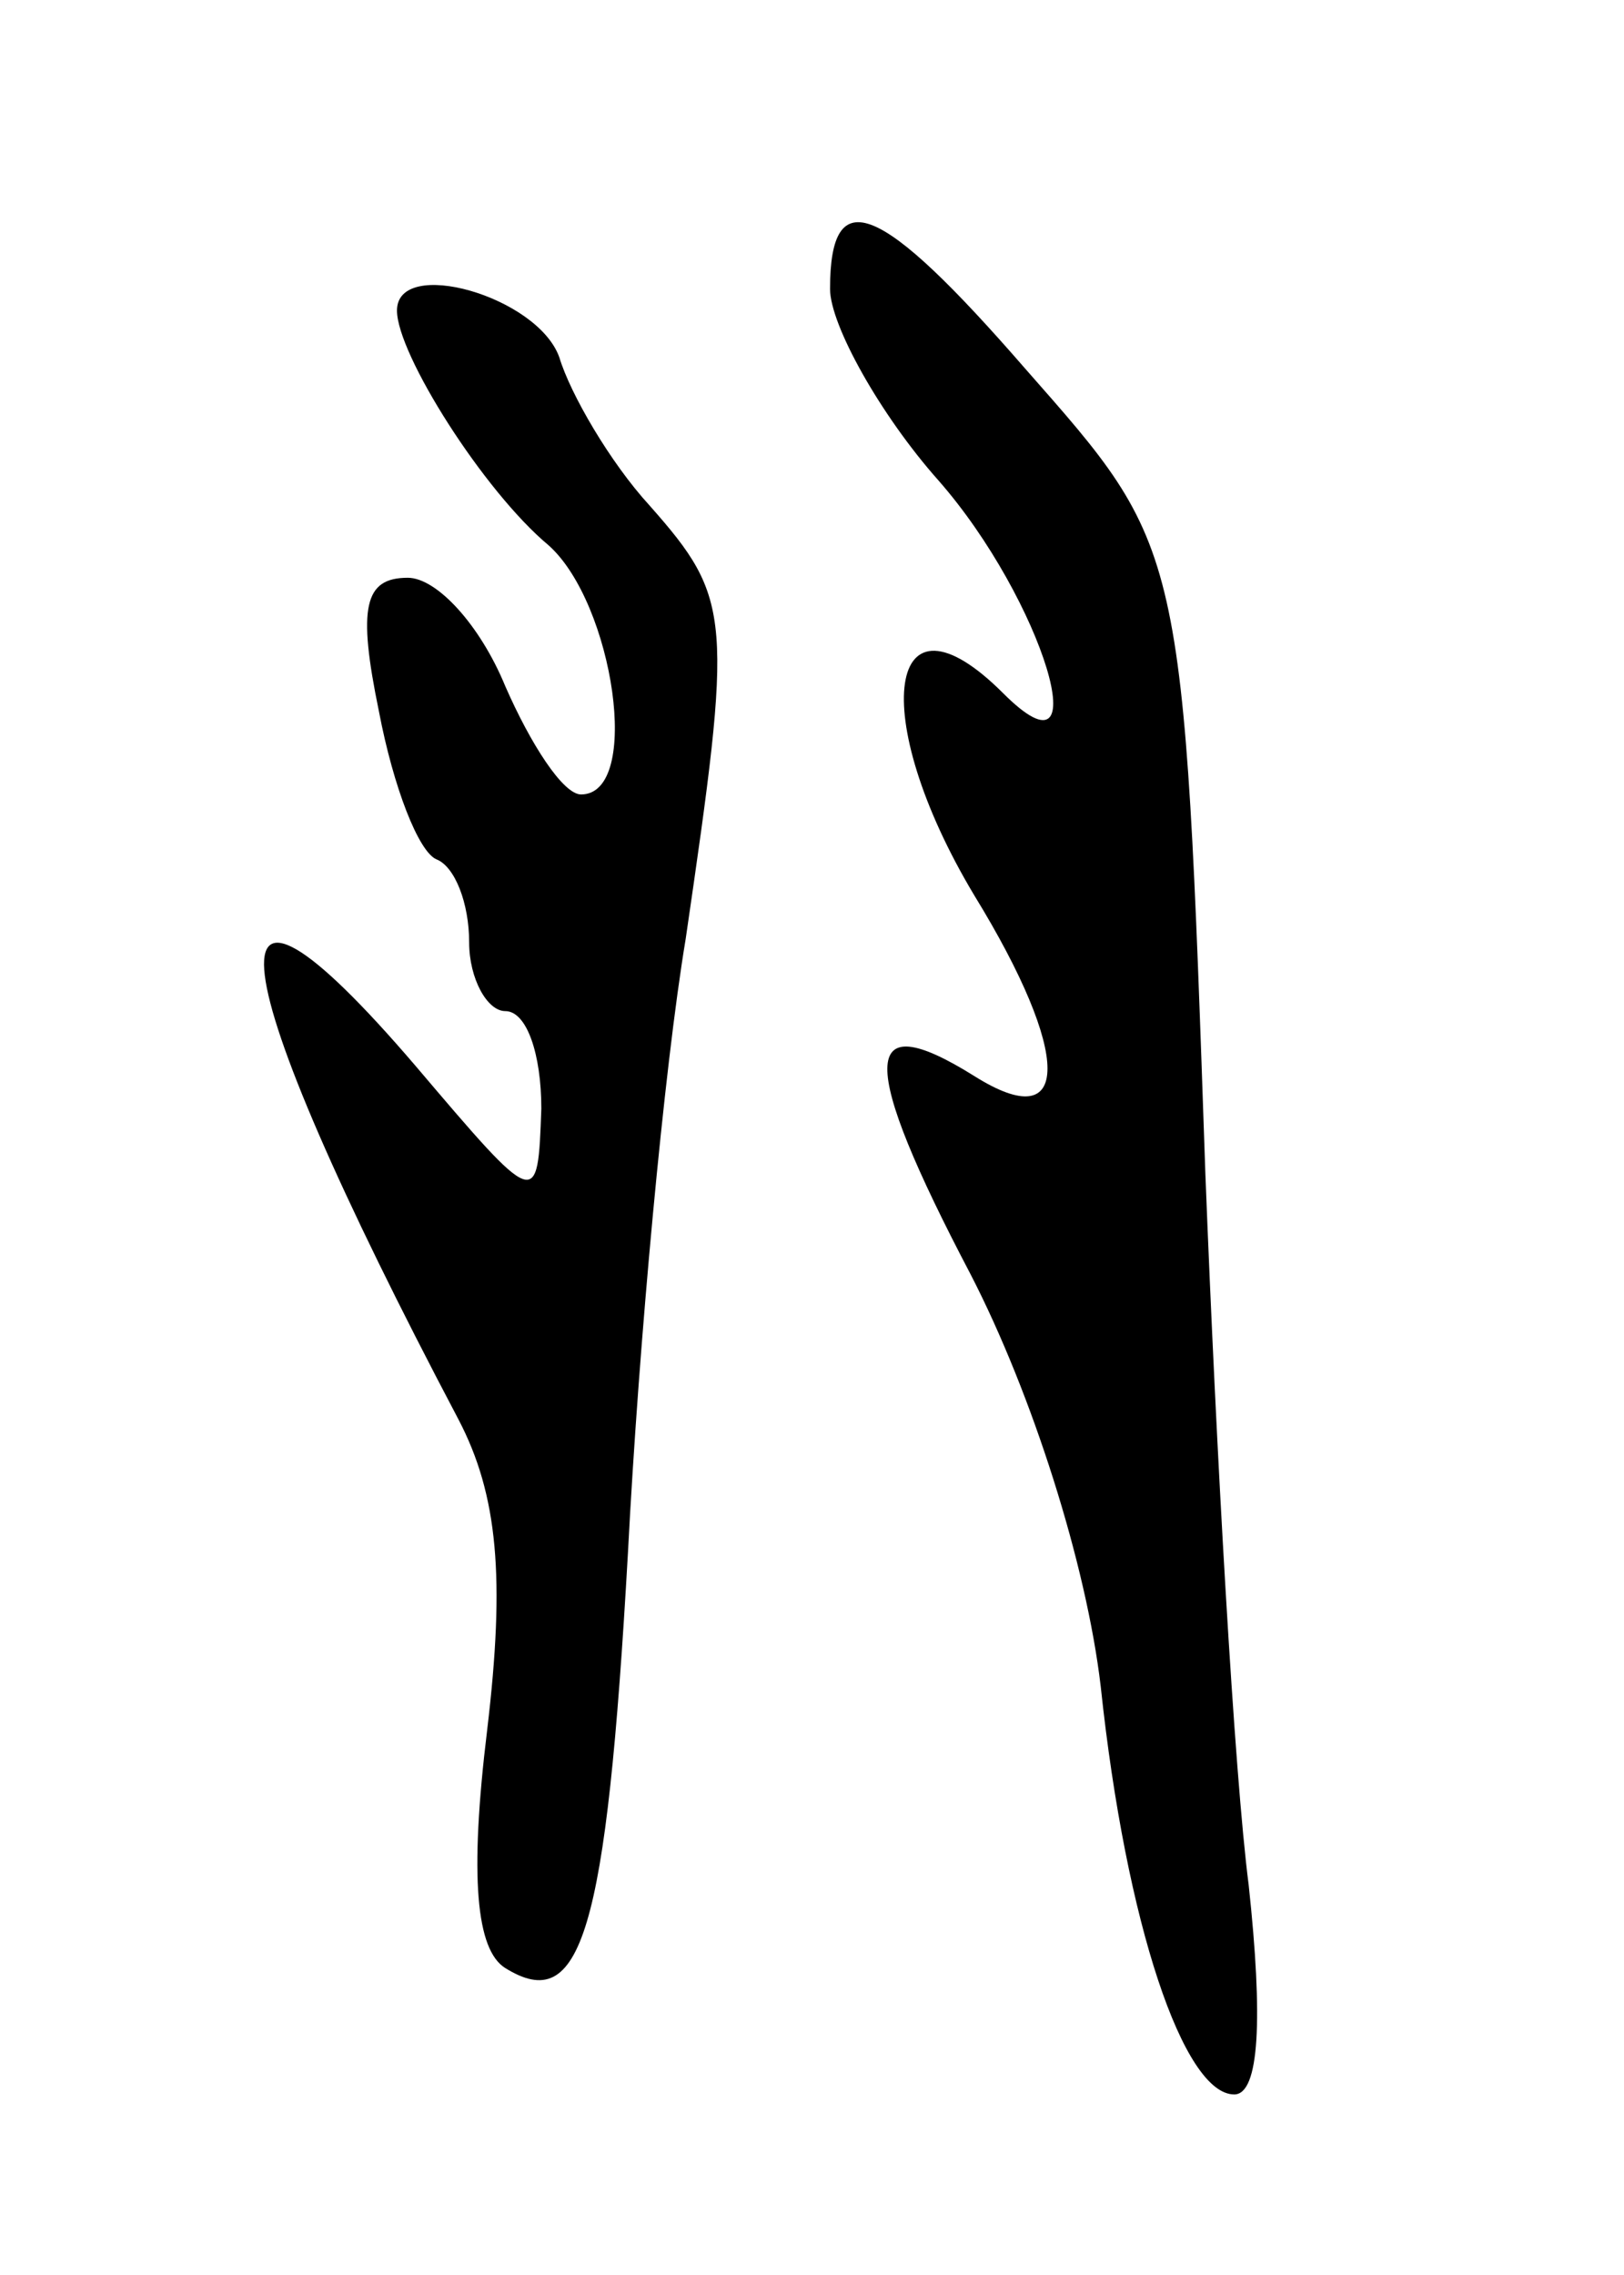 <svg version="1.0" xmlns="http://www.w3.org/2000/svg"
 width="45pt" height="63pt" viewBox="0 0 45 63"
 preserveAspectRatio="xMidYMid meet">
<g transform="translate(0,63) scale(0.1,-0.1)"
fill="#000000" stroke="none">
<path d="M230 550 c0 -10 14 -35 30 -53 29 -33 45 -86 18 -59 -32 32 -38 -6
-8 -56 27 -44 27 -67 0 -50 -32 20 -32 4 -1 -55 17 -33 32 -80 36 -114 7 -66
23 -113 37 -113 7 0 8 21 4 58 -4 31 -9 120 -12 197 -6 175 -6 173 -50 223
-40 46 -54 52 -54 22z"/>
<path d="M110 544 c0 -12 24 -50 42 -65 18 -16 26 -69 9 -69 -5 0 -14 14 -21
30 -7 17 -19 30 -27 30 -12 0 -14 -8 -8 -37 4 -21 11 -39 16 -41 5 -2 9 -12 9
-23 0 -10 5 -19 10 -19 6 0 10 -12 10 -27 -1 -28 -1 -28 -35 12 -60 70 -55 29
12 -98 11 -21 13 -44 8 -86 -5 -41 -3 -61 5 -66 21 -13 28 9 34 115 3 58 10
134 16 170 13 89 13 94 -10 120 -11 12 -22 31 -25 41 -6 17 -45 28 -45 13z"/>
</g>
</svg>
